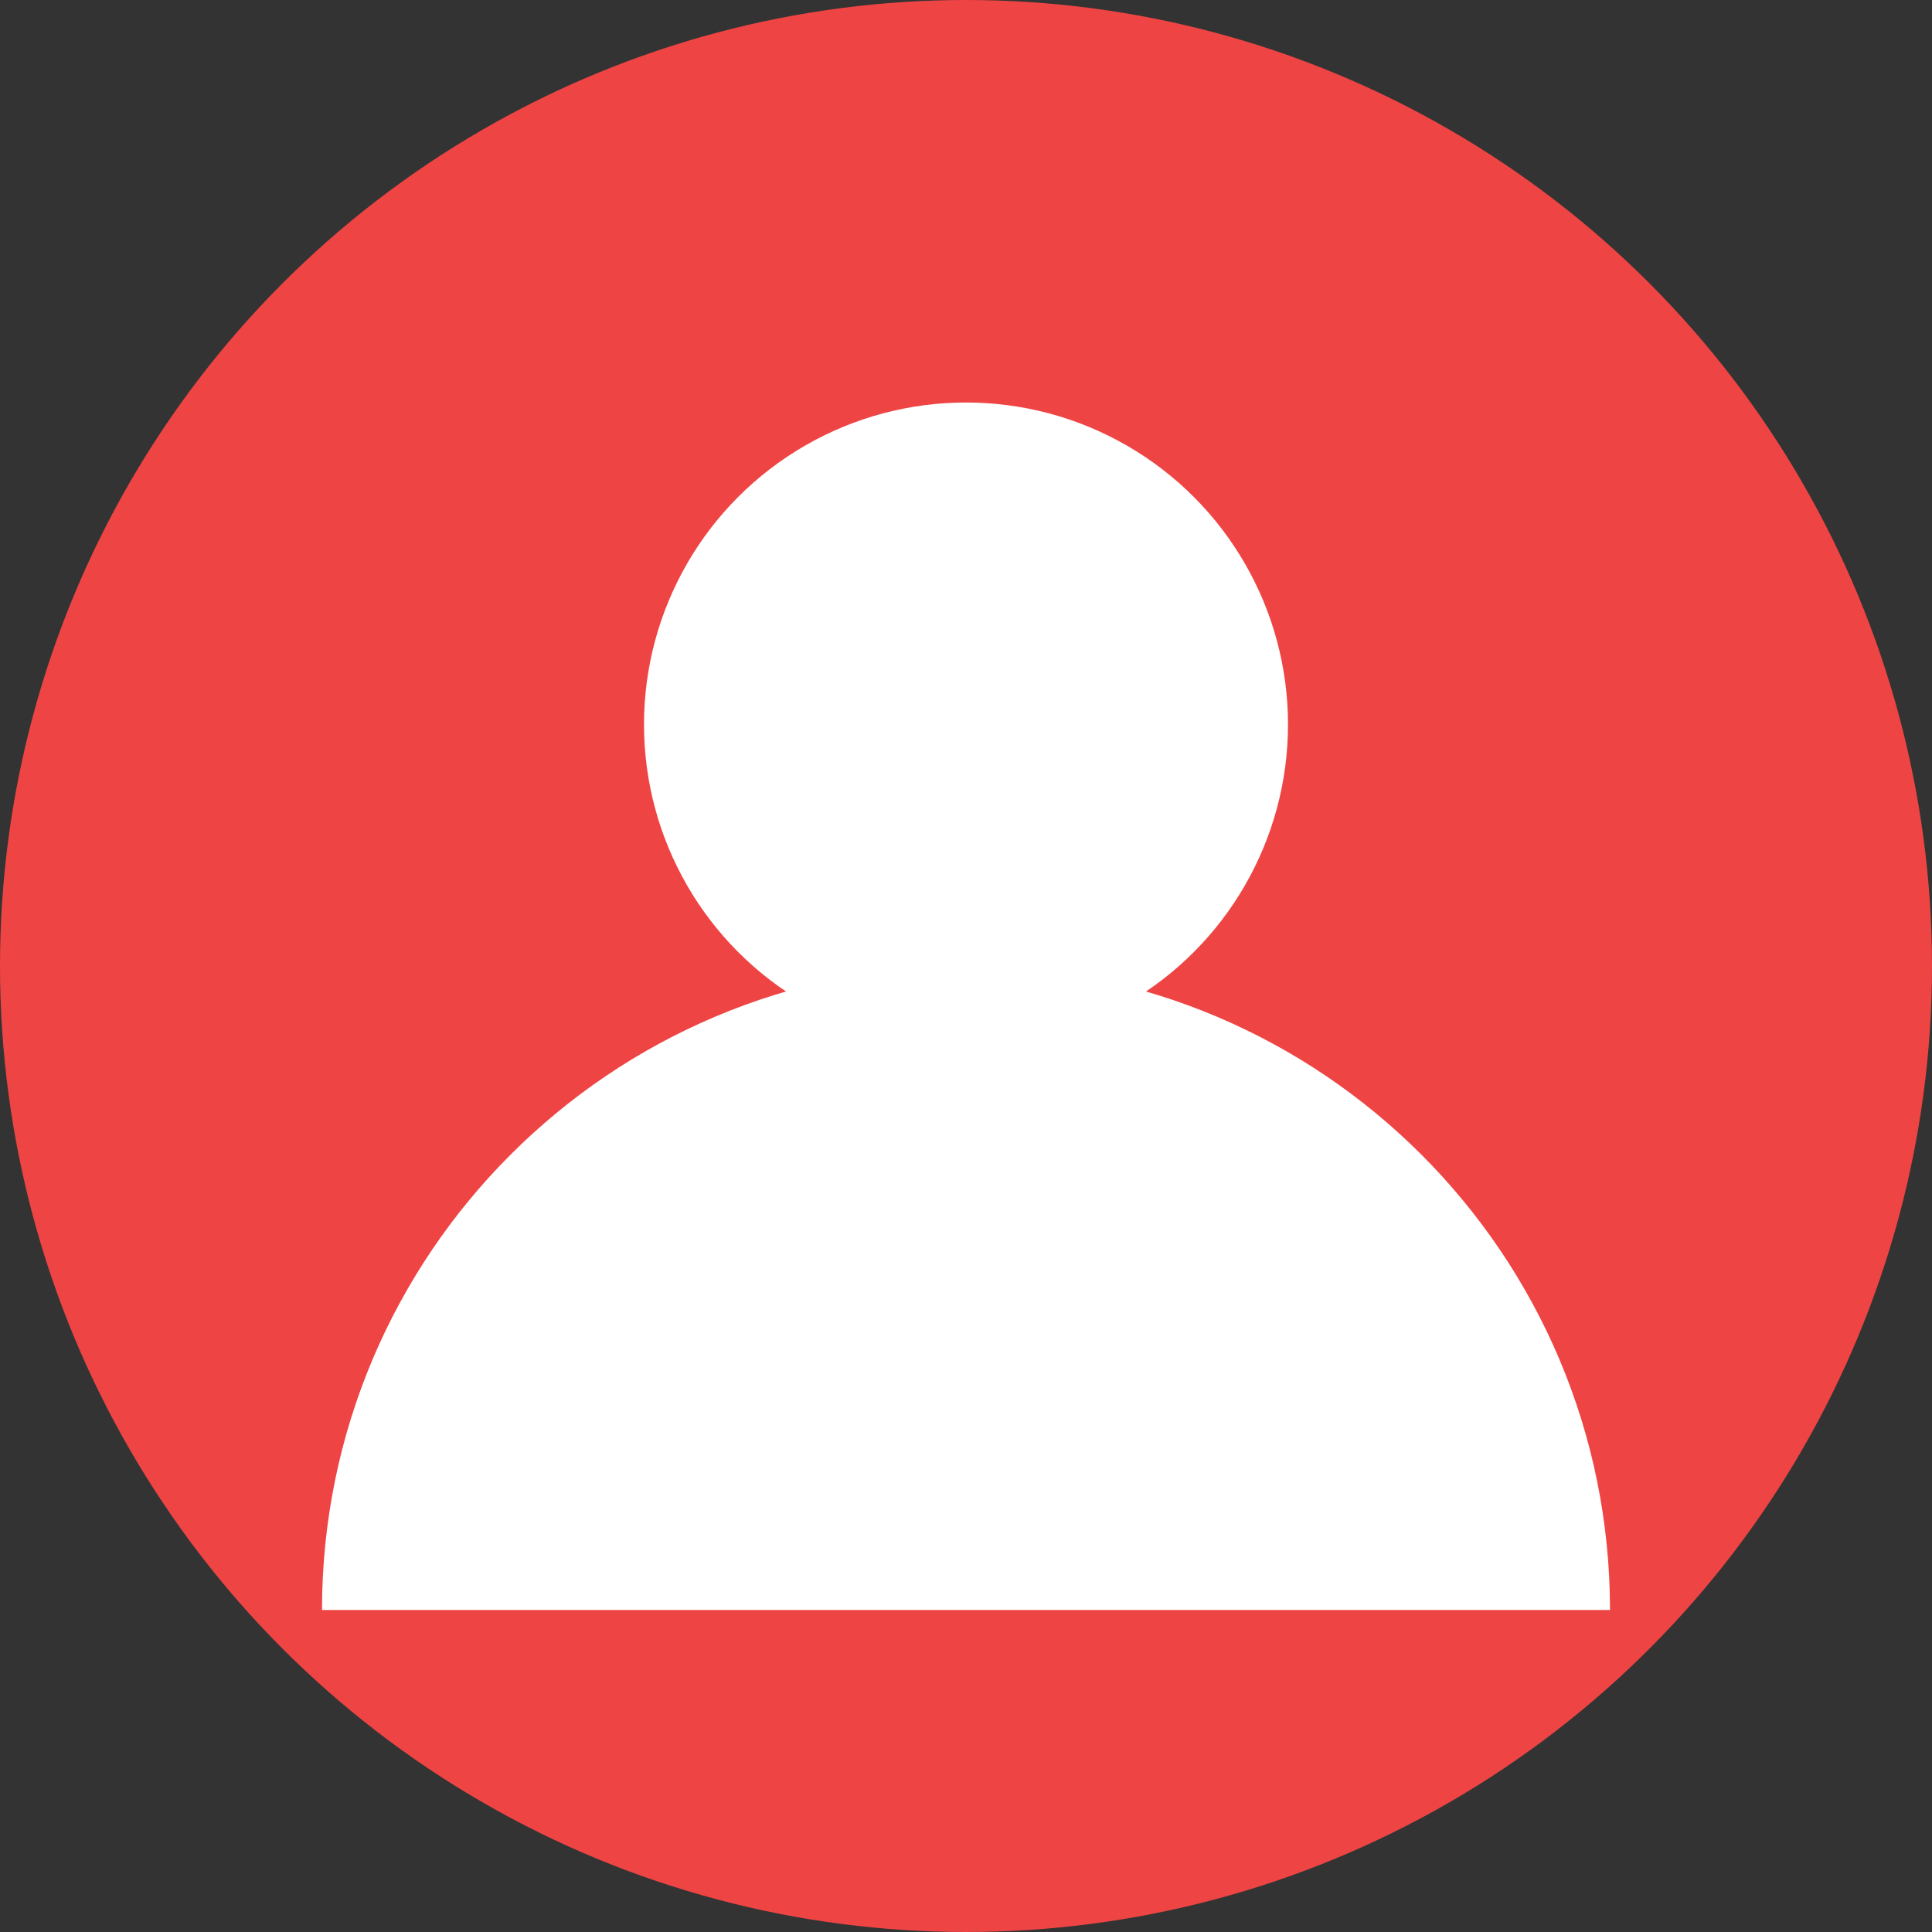 <svg width="48" height="48" viewBox="0 0 48 48" fill="none" xmlns="http://www.w3.org/2000/svg">
  <rect x="0" y="0" width="48" height="48" fill="#333333" stroke="none"/>
  <circle cx="24" cy="24" r="24" fill="#EF4444"/>
  <circle cx="24" cy="18" r="8" fill="white"/>
  <path d="M8 40c0-8.837 7.163-16 16-16s16 7.163 16 16" fill="white"/>
</svg>